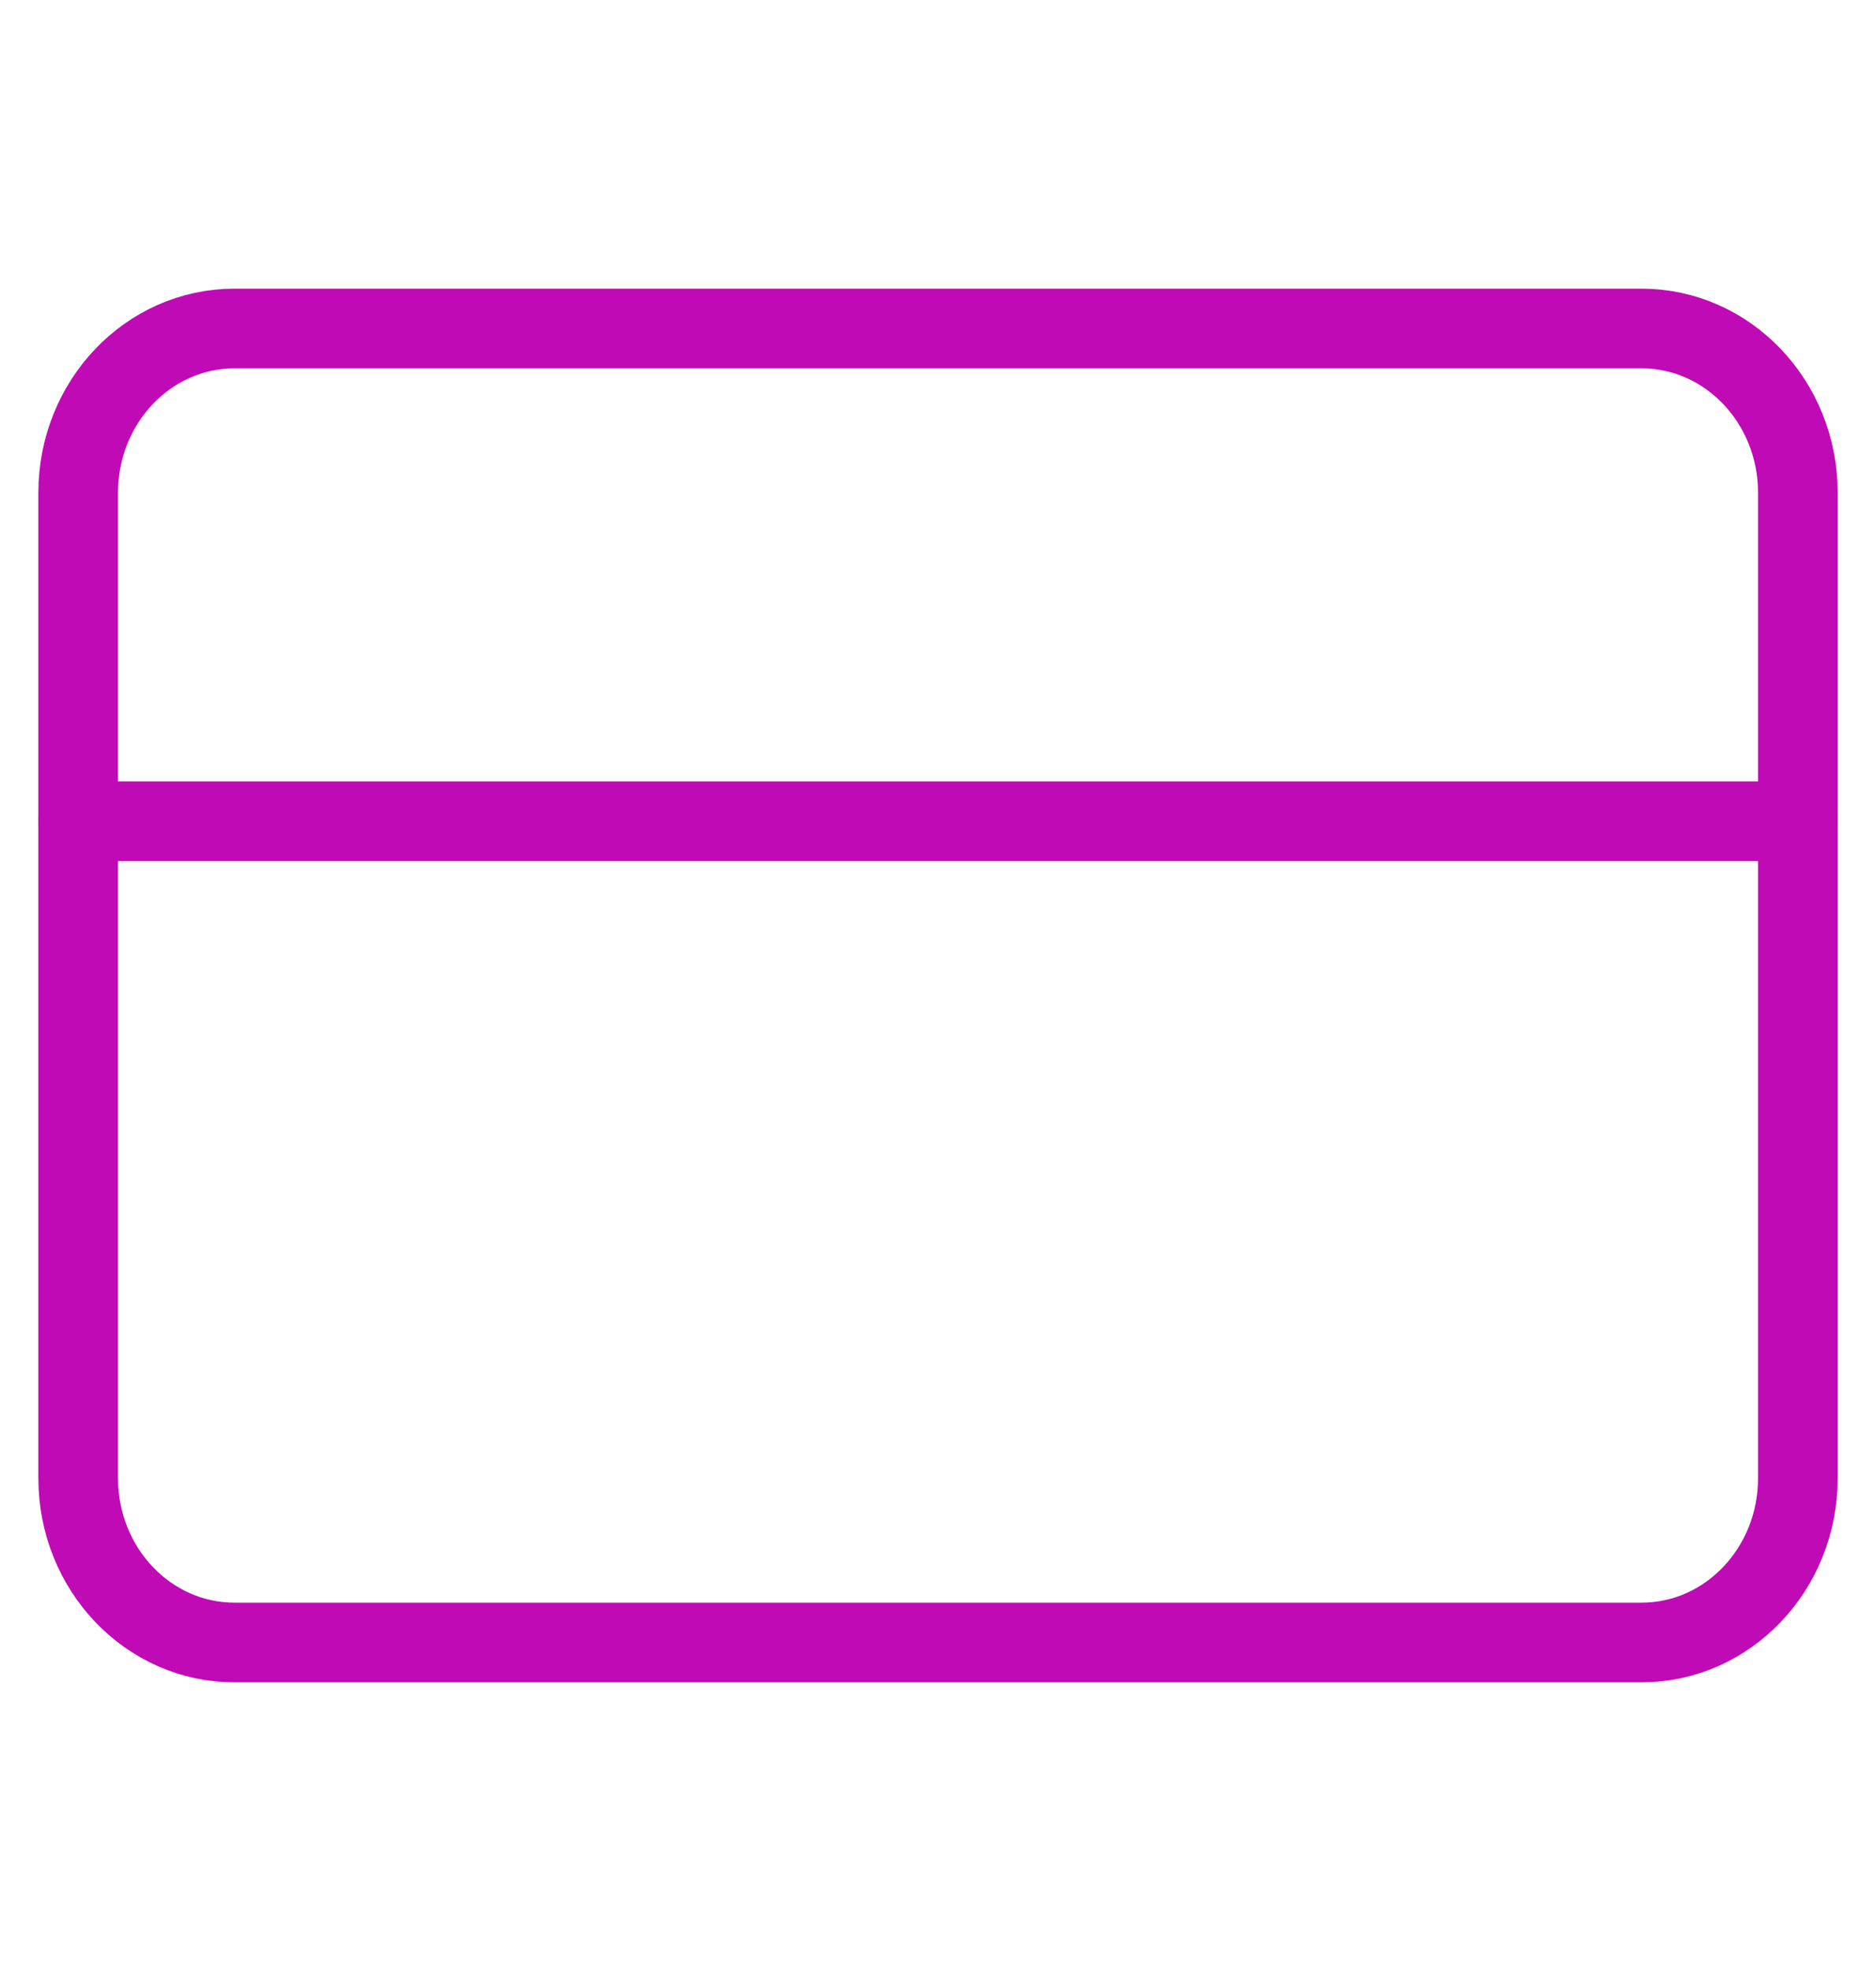 <svg width="40" height="42" viewBox="0 0 40 42" fill="none" xmlns="http://www.w3.org/2000/svg">
<g clip-path="url(#clip0)">
<path d="M35 7L5 7C3.159 7 1.667 8.567 1.667 10.5L1.667 31.5C1.667 33.433 3.159 35 5 35L35 35C36.841 35 38.334 33.433 38.334 31.5L38.334 10.5C38.334 8.567 36.841 7 35 7Z" stroke="#C00AB5" stroke-width="1.698" stroke-linecap="round" stroke-linejoin="round"/>
<path d="M1.667 17.5L38.334 17.5" stroke="#C00AB5" stroke-width="1.698" stroke-linecap="round" stroke-linejoin="round"/>
</g>
<defs>
<clipPath id="clip0">
<rect width="40" height="42" fill="white"/>
</clipPath>
</defs>
</svg>
